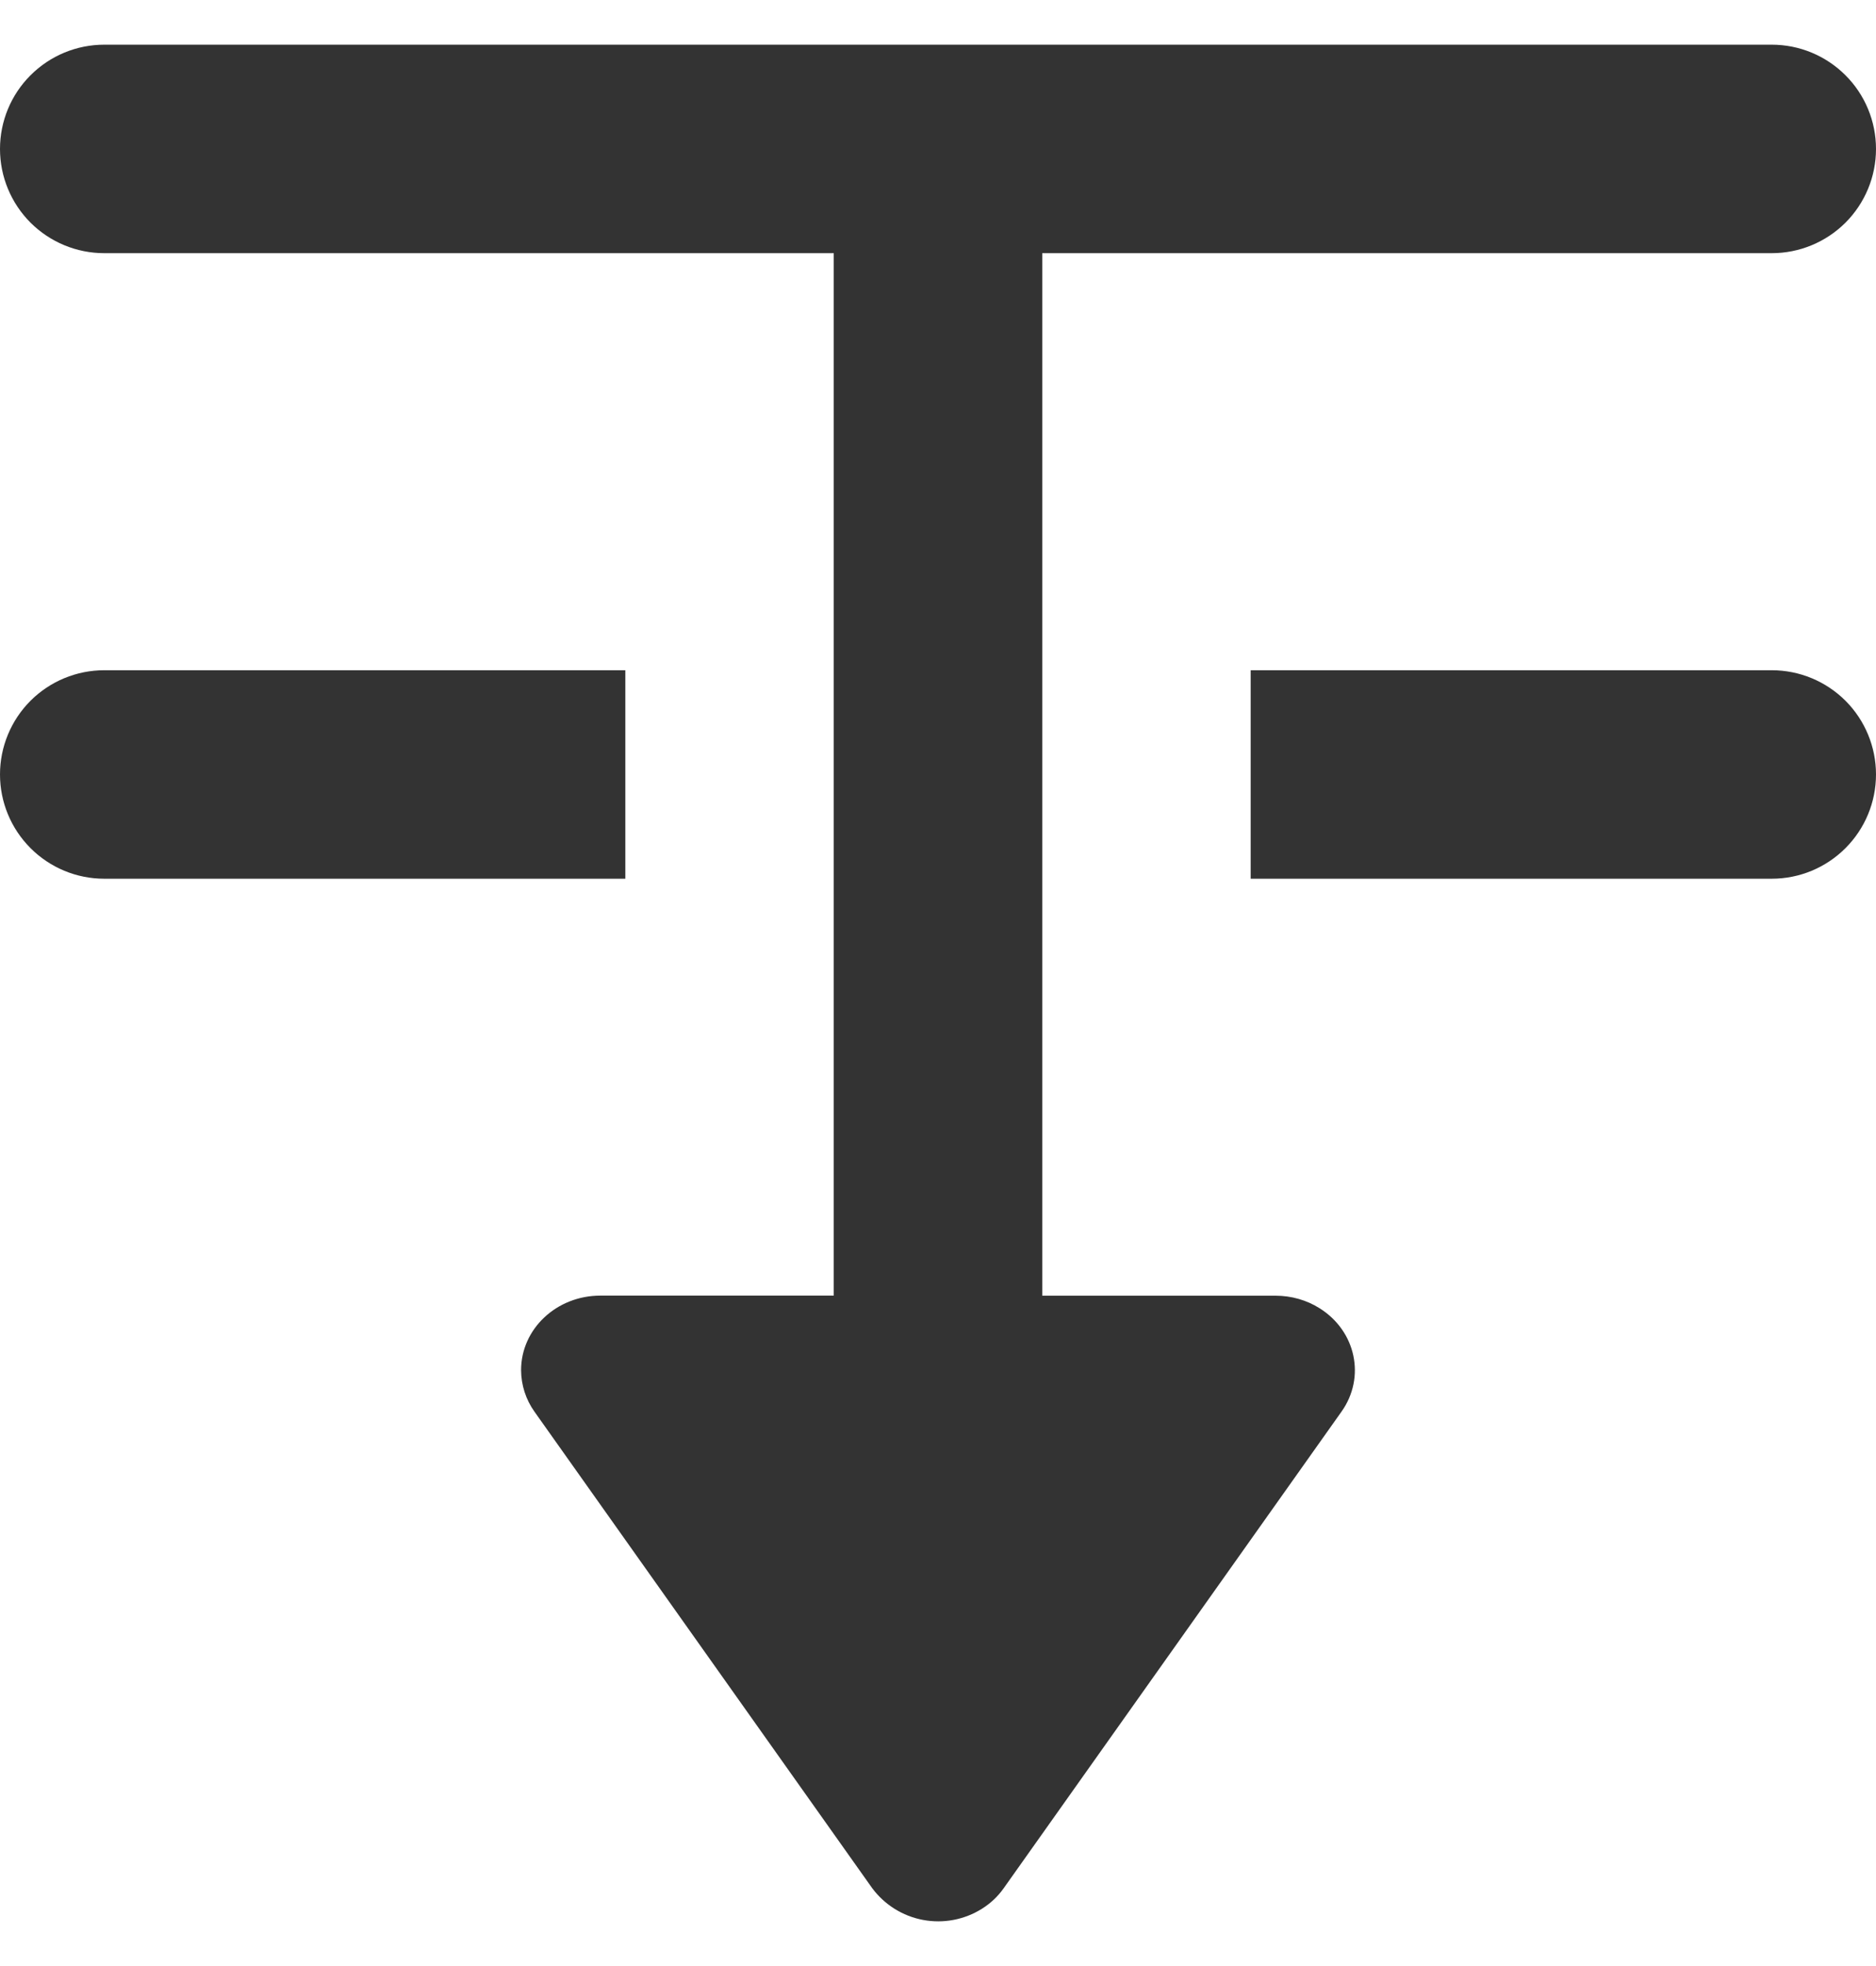 <svg width="21" height="22" viewBox="0 0 21 22" fill="none" xmlns="http://www.w3.org/2000/svg">
<path d="M9.333 14.499V2.833H1.167C0.857 2.833 0.561 2.71 0.342 2.492C0.123 2.273 0 1.976 0 1.667C0 1.357 0.123 1.06 0.342 0.842C0.561 0.623 0.857 0.5 1.167 0.5H19.833C20.143 0.5 20.439 0.623 20.658 0.842C20.877 1.06 21 1.357 21 1.667C21 1.976 20.877 2.273 20.658 2.492C20.439 2.71 20.143 2.833 19.833 2.833H11.667V14.499H14.28C14.455 14.499 14.627 14.548 14.771 14.639C15.18 14.895 15.289 15.413 15.017 15.796L11.237 21.127C11.172 21.22 11.088 21.299 10.992 21.359C10.796 21.482 10.56 21.527 10.332 21.484C10.104 21.441 9.901 21.314 9.763 21.128L5.983 15.797C5.886 15.661 5.834 15.499 5.833 15.332C5.833 14.871 6.23 14.498 6.72 14.498H9.333V14.499ZM19.833 7.5C20.143 7.5 20.439 7.623 20.658 7.841C20.877 8.06 21 8.357 21 8.666C21 8.976 20.877 9.272 20.658 9.491C20.439 9.71 20.143 9.833 19.833 9.833H14V7.5H19.833ZM5.833 7.5H7V9.833H1.167C0.857 9.833 0.561 9.71 0.342 9.491C0.123 9.272 0 8.976 0 8.666C0 8.357 0.123 8.06 0.342 7.841C0.561 7.623 0.857 7.5 1.167 7.5H5.833Z" fill="#333333"/>
</svg>
